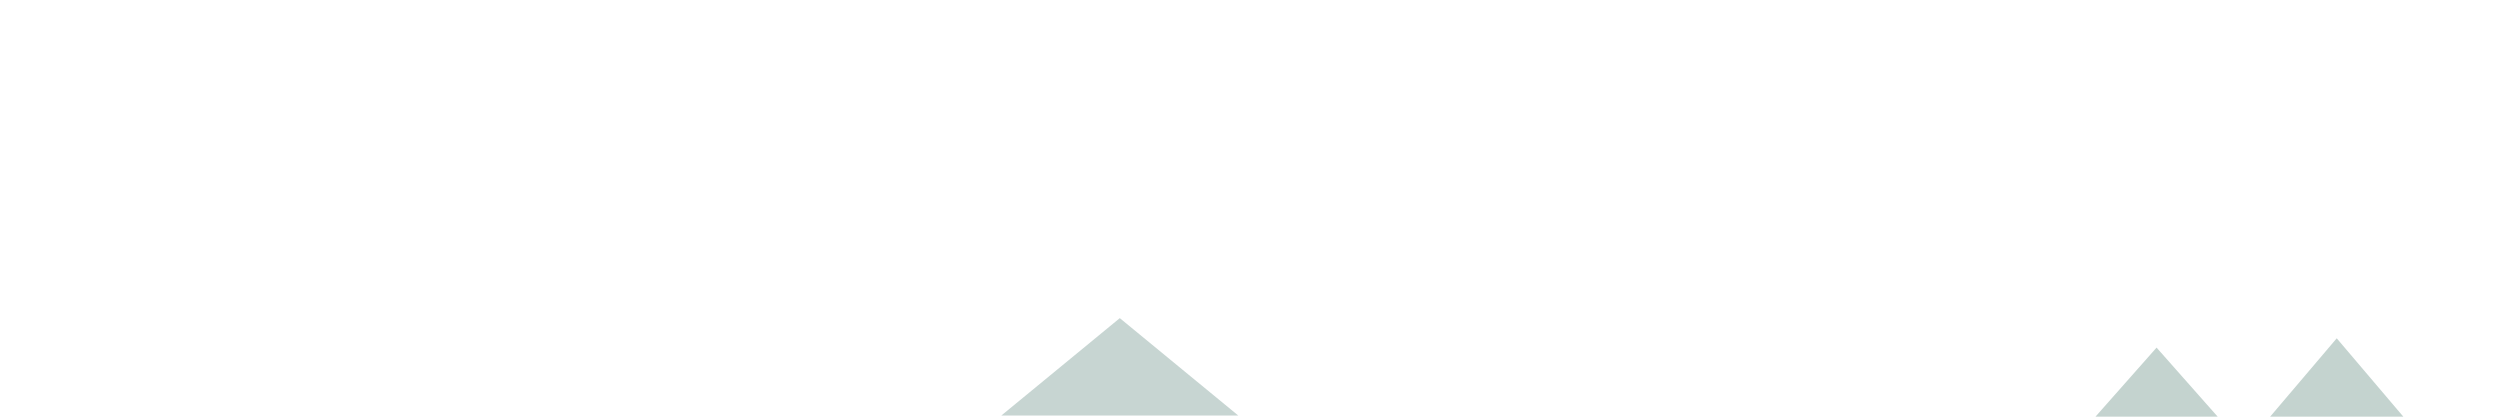 <svg viewBox="0 0 600 100" xmlns="http://www.w3.org/2000/svg" xmlns:bx="https://boxy-svg.com">
  <path d="M 268.752 76.353 L 297.184 99.726 L 240.32 99.726 L 268.752 76.353 Z" style="stroke: rgb(0, 0, 0); stroke-width: 0px; fill: rgb(110, 147, 138); fill-opacity: 0.39;" bx:shape="triangle 240.32 76.353 56.864 23.373 0.5 0 1@7578e8c7"></path>
  <path d="M 560.816 81.191 L 577.68 101.037 L 543.951 101.037 L 560.816 81.191 Z" style="stroke: rgb(0, 0, 0); fill: rgb(110, 147, 138); fill-opacity: 0.41; stroke-width: 0px;" bx:shape="triangle 543.951 81.191 33.729 19.846 0.5 0 1@9084f082"></path>
  <path d="M 517.578 83.424 L 532.778 100.608 L 502.377 100.608 L 517.578 83.424 Z" style="stroke: rgb(0, 0, 0); fill: rgb(110, 147, 138); fill-opacity: 0.41; stroke-width: 0px;" bx:shape="triangle 502.377 83.424 30.401 17.184 0.5 0 1@f3a2e595"></path>
</svg>